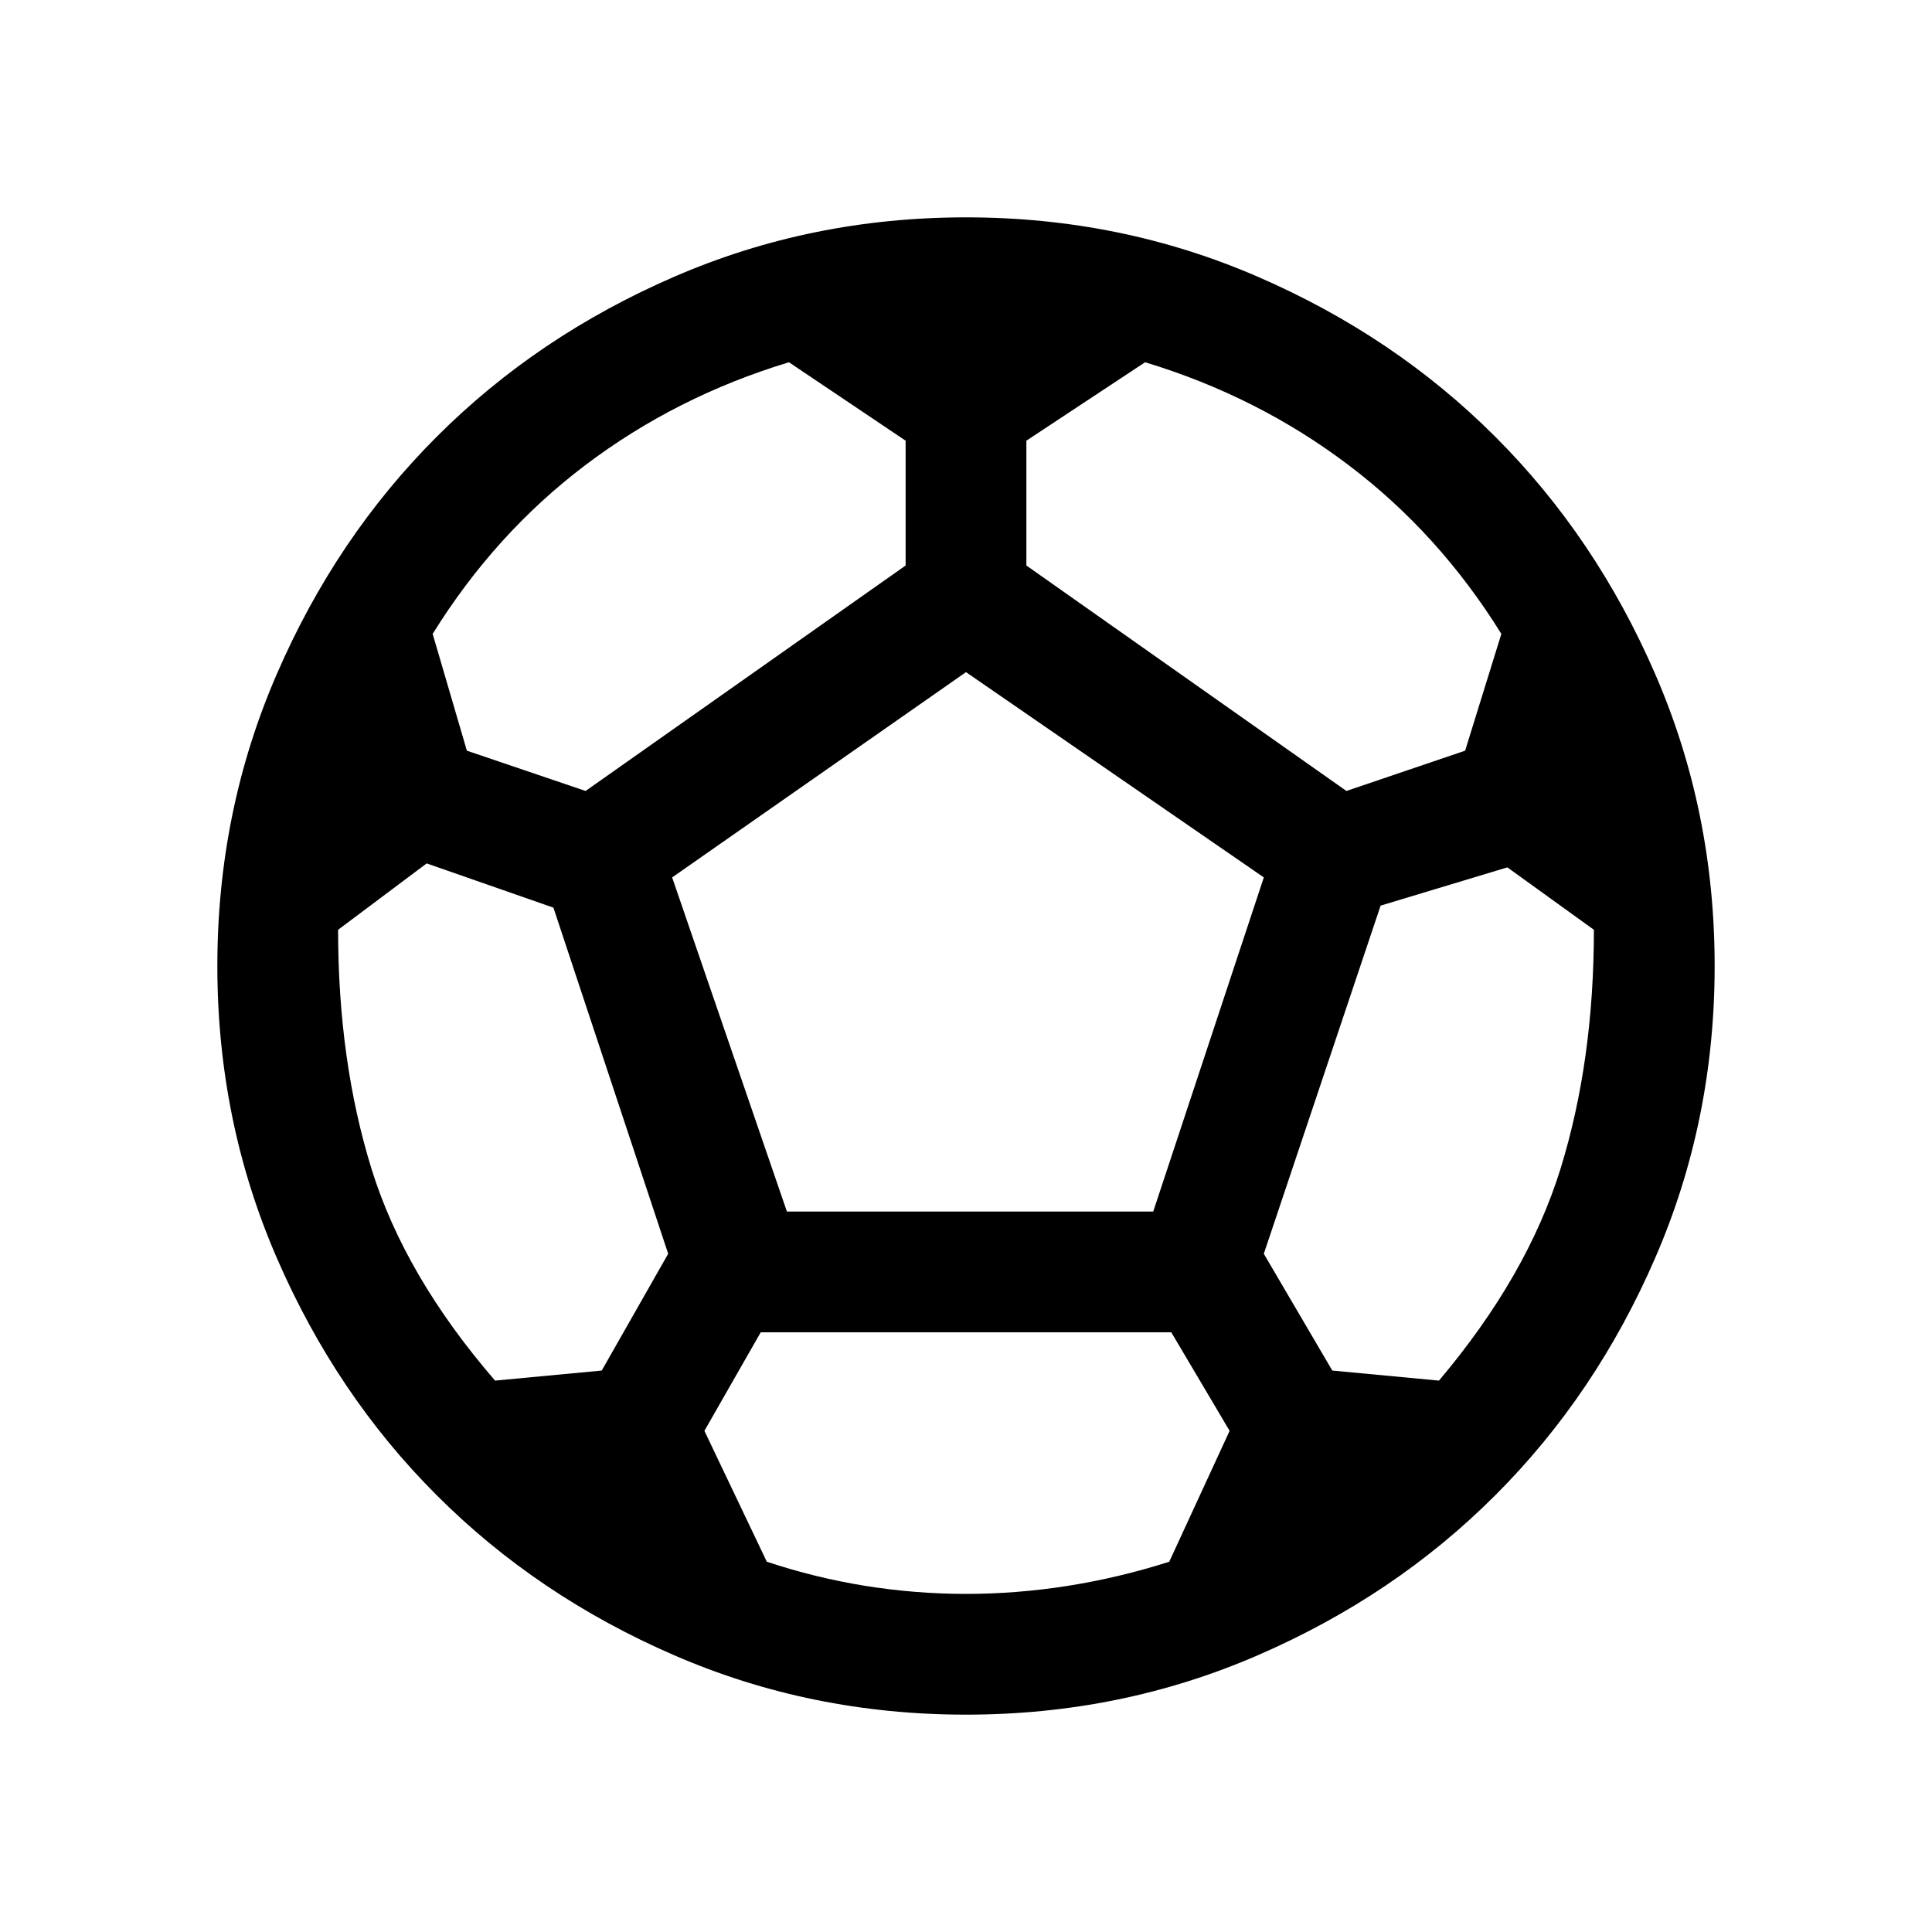 <svg xmlns="http://www.w3.org/2000/svg" height="20" width="20"><path d="M10 17.75Q8.396 17.75 6.979 17.135Q5.562 16.521 4.521 15.479Q3.479 14.438 2.865 13.021Q2.25 11.604 2.25 10Q2.25 8.396 2.865 6.979Q3.479 5.562 4.521 4.521Q5.562 3.479 6.979 2.865Q8.396 2.25 10 2.25Q11.604 2.25 13.021 2.865Q14.438 3.479 15.479 4.521Q16.521 5.562 17.135 6.979Q17.75 8.396 17.75 10Q17.75 11.604 17.135 13.021Q16.521 14.438 15.479 15.479Q14.438 16.521 13.021 17.135Q11.604 17.75 10 17.75ZM13.938 8.188 15.167 7.771 15.542 6.562Q14.896 5.521 13.958 4.813Q13.021 4.104 11.854 3.75L10.625 4.562V5.854ZM6.062 8.188 9.375 5.854V4.562L8.167 3.75Q7 4.104 6.062 4.813Q5.125 5.521 4.479 6.562L4.833 7.771ZM5.125 14.292 6.229 14.188 6.917 12.979 5.729 9.396 4.417 8.938 3.5 9.625Q3.5 10.979 3.844 12.094Q4.188 13.208 5.125 14.292ZM10 16.5Q10.521 16.5 11.052 16.417Q11.583 16.333 12.104 16.167L12.729 14.812L12.125 13.792H7.875L7.292 14.812L7.938 16.167Q8.438 16.333 8.958 16.417Q9.479 16.5 10 16.5ZM8.146 12.542H11.938L13.083 9.083L10 6.958L6.958 9.083ZM14.896 14.292Q15.812 13.208 16.156 12.094Q16.5 10.979 16.5 9.625L15.604 8.979L14.292 9.375L13.083 12.979L13.792 14.188Z"/></svg>